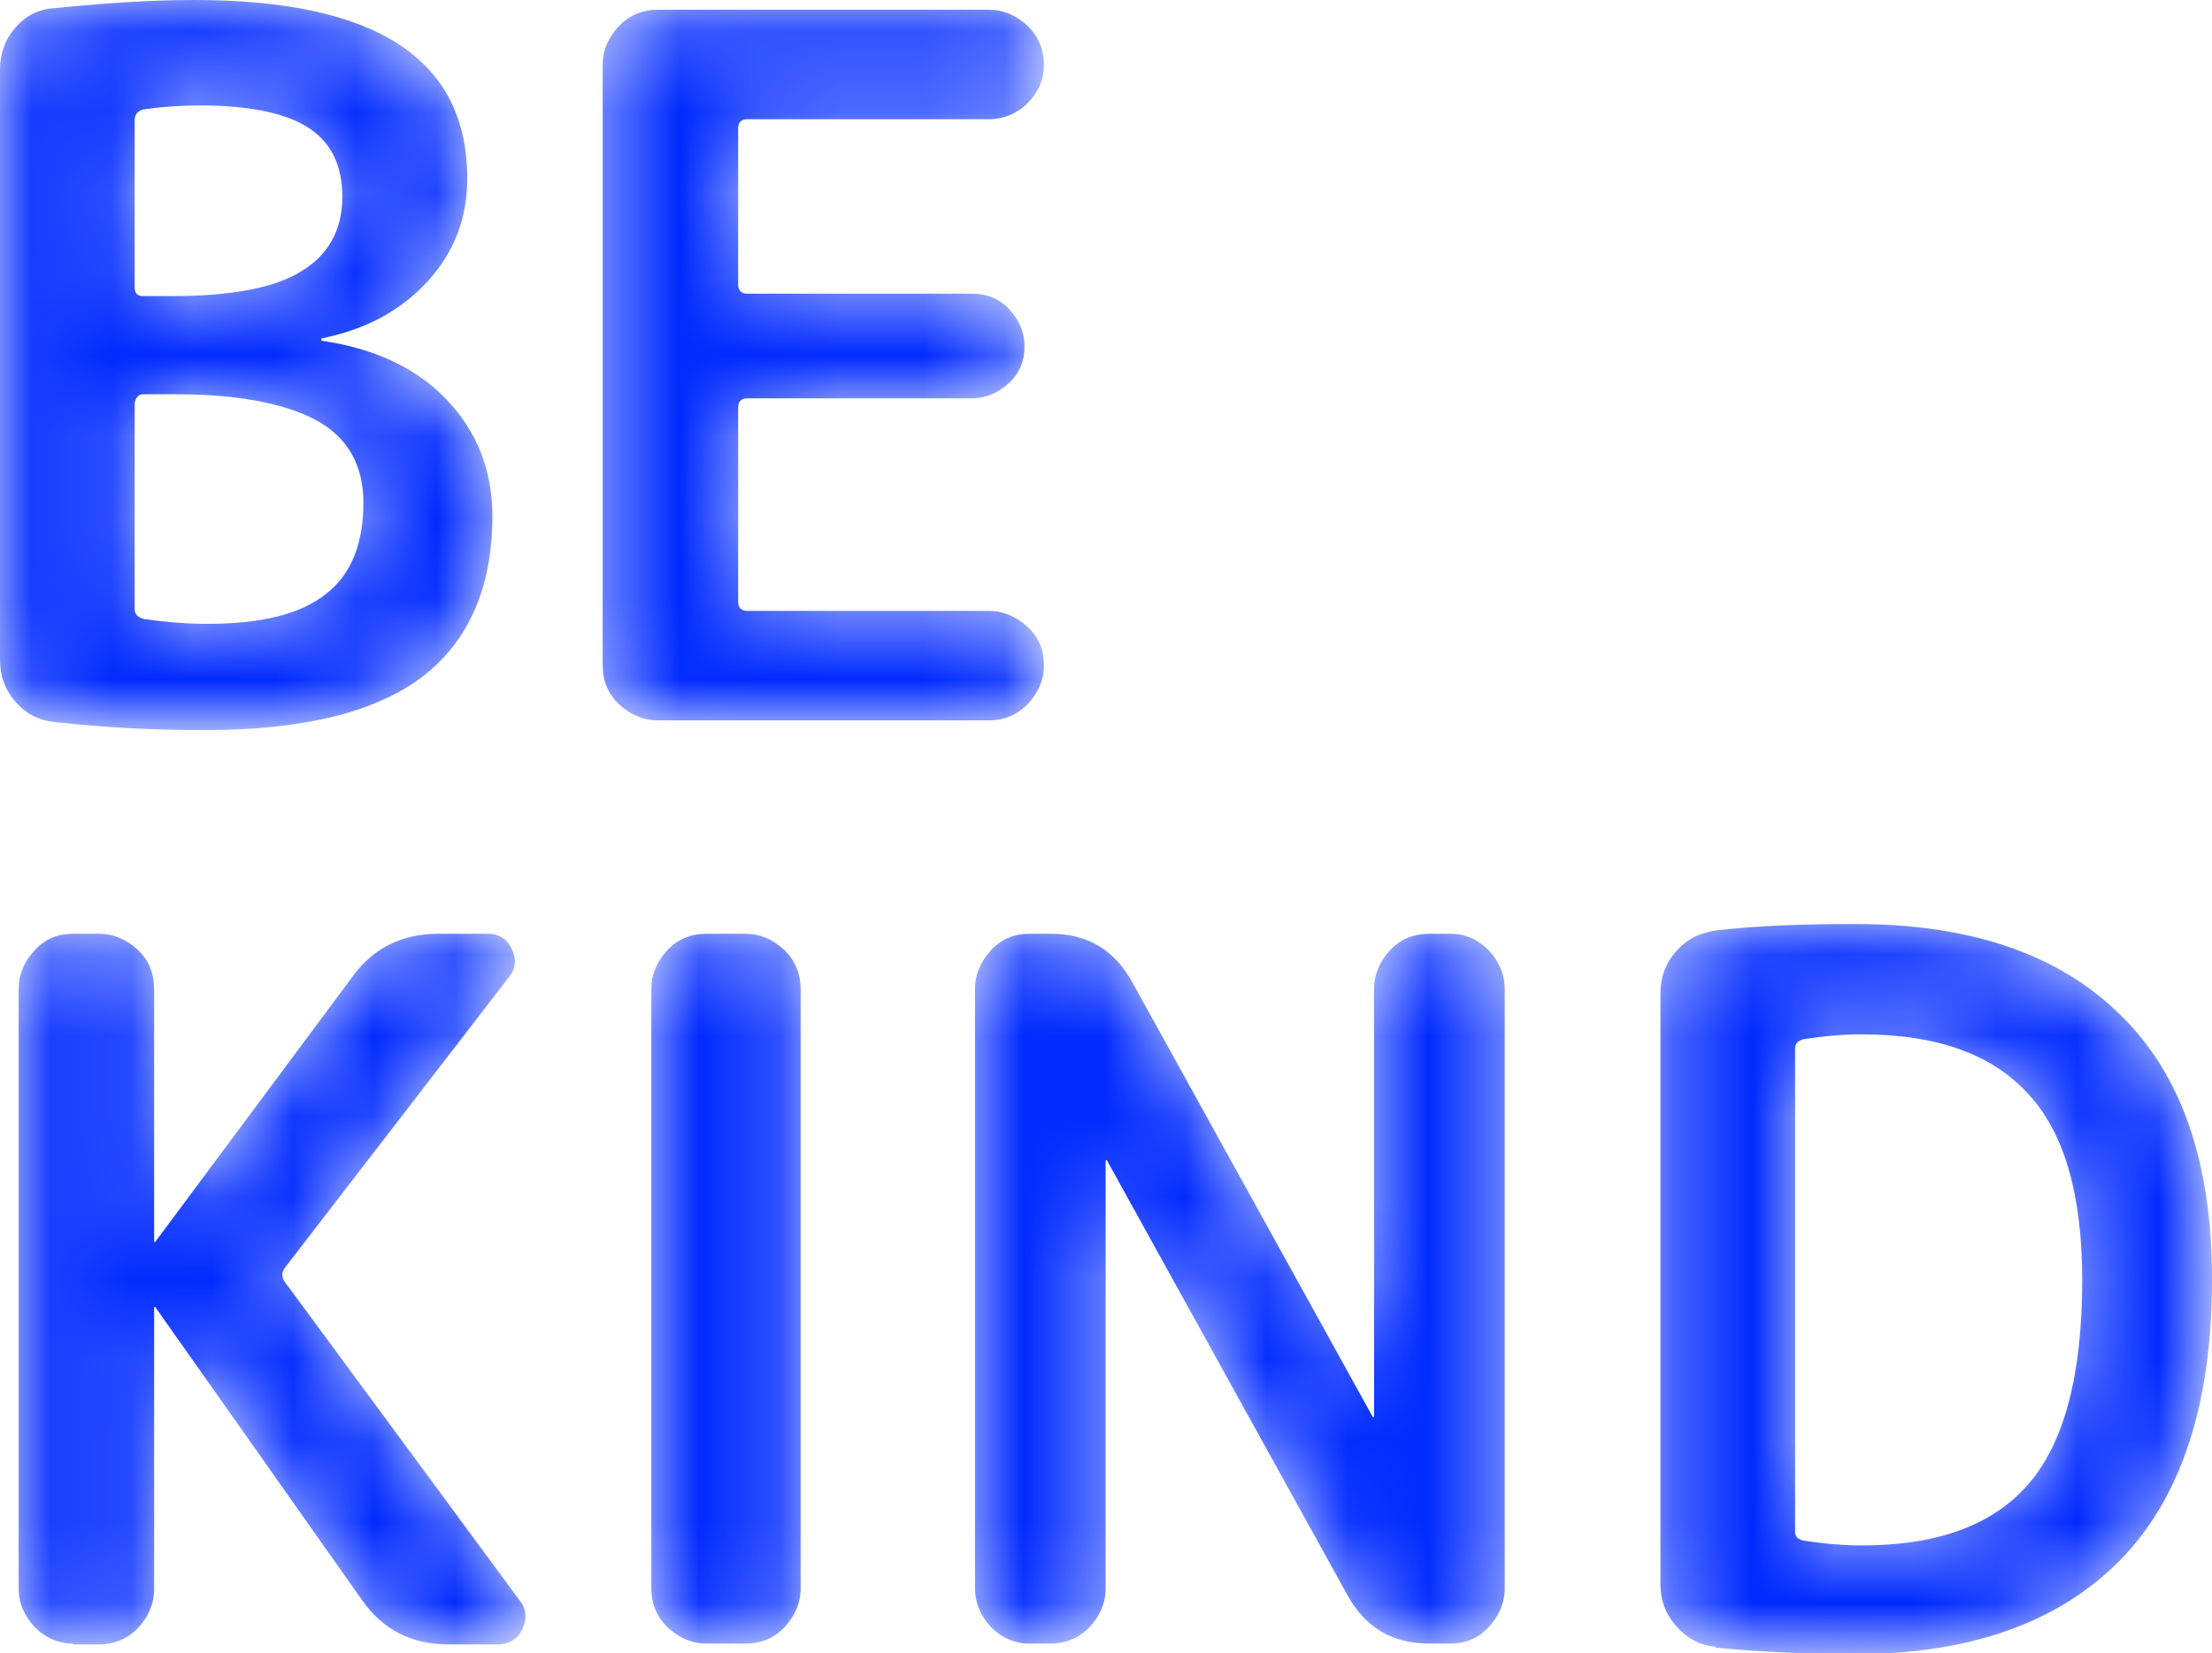 <?xml version="1.0" encoding="UTF-8"?>
<svg id="Layer_1" data-name="Layer 1" xmlns="http://www.w3.org/2000/svg" xmlns:xlink="http://www.w3.org/1999/xlink" viewBox="0 0 27.27 20.38">
  <defs>
    <style>
      .cls-1 {
        mask: url(#mask);
      }

      .cls-2 {
        filter: url(#luminosity-invert);
      }

      .cls-3 {
        filter: url(#luminosity-noclip);
      }

      .cls-4 {
        fill: #002aff;
      }

      .cls-5 {
        mask: url(#mask-1);
      }

      .cls-6 {
        fill: #fff;
        stroke: #000;
        stroke-miterlimit: 10;
        stroke-width: .25px;
      }
    </style>
    <filter id="luminosity-invert" color-interpolation-filters="sRGB" filterUnits="userSpaceOnUse">
      <feColorMatrix values="-1 0 0 0 1 0 -1 0 0 1 0 0 -1 0 1 0 0 0 1 0"/>
    </filter>
    <mask id="mask" x=".11" y="11.26" width="27.29" height="9.25" maskUnits="userSpaceOnUse">
      <g class="cls-2">
        <g id="KIND1">
          <path class="cls-6" d="M1.93,15.29h0s.81-1.08,2.41-3.24c.06-.09,.21-.28,.46-.41,.18-.09,.39-.14,.62-.14h.6c.14,0,.24,.06,.3,.19s.05,.24-.04,.35l-2.76,3.58c-.04,.06-.04,.11,0,.17l2.89,3.92c.09,.11,.1,.23,.04,.36s-.17,.19-.31,.19h-.6c-.46,0-.81-.18-1.07-.55l-2.54-3.6s-.02-.02-.02,0v3.47c0,.18-.07,.34-.2,.48-.14,.14-.3,.2-.48,.2h-.32c-.18,0-.34-.07-.47-.2-.13-.14-.2-.3-.2-.48v-7.39c0-.18,.07-.34,.2-.48,.13-.14,.29-.2,.47-.2h.32c.18,0,.34,.07,.48,.2s.2,.3,.2,.48v3.11s.02,.02,.02,0Z"/>
          <path class="cls-6" d="M8.71,20.26c-.18,0-.34-.07-.48-.2-.14-.14-.2-.3-.2-.48v-7.39c0-.18,.07-.34,.2-.48s.3-.2,.48-.2h.48c.18,0,.34,.07,.48,.2,.14,.14,.2,.3,.2,.48v7.39c0,.18-.07,.34-.2,.48s-.3,.2-.48,.2h-.48Z"/>
          <path class="cls-6" d="M12.69,20.26c-.18,0-.34-.07-.47-.2-.13-.14-.2-.3-.2-.48v-7.39c0-.18,.07-.34,.2-.48,.13-.14,.29-.2,.47-.2h.26c.46,0,.79,.2,1.01,.6l2.96,5.35s0,.02,.02,.02,0-.01,0-.02v-5.27c0-.18,.07-.34,.2-.48s.3-.2,.48-.2h.26c.18,0,.34,.07,.47,.2,.13,.14,.2,.3,.2,.48v7.39c0,.18-.07,.34-.2,.48-.13,.14-.29,.2-.47,.2h-.26c-.46,0-.79-.2-1.01-.6l-2.96-5.35s-.04,0-.02,0v5.27c0,.18-.07,.34-.2,.48-.14,.14-.3,.2-.48,.2h-.26Z"/>
          <path class="cls-6" d="M21.15,20.3c-.2-.02-.36-.11-.49-.26-.13-.15-.19-.32-.19-.52v-7.27c0-.2,.06-.37,.19-.52,.13-.15,.29-.23,.49-.26,.51-.06,1.08-.08,1.72-.08,1.42,0,2.51,.37,3.27,1.12,.76,.74,1.13,1.83,1.13,3.26,0,1.54-.38,2.69-1.13,3.46-.76,.77-1.85,1.16-3.27,1.16-.63,0-1.2-.03-1.72-.08Zm.98-7.4v5.98c0,.06,.03,.09,.1,.11,.26,.04,.5,.06,.72,.06,.94,0,1.7-.33,2.06-.76,.43-.51,.66-1.35,.66-2.51,0-1.05-.22-1.82-.67-2.3-.49-.53-1.13-.73-2.05-.73-.22,0-.46,.02-.72,.06-.06,.02-.1,.05-.1,.11Z"/>
        </g>
      </g>
    </mask>
    <mask id="mask-1" x="-.12" y="-.12" width="13.13" height="9.25" maskUnits="userSpaceOnUse">
      <g class="cls-2">
        <g class="cls-3">
          <g id="BE1_CLIPPER">
            <path class="cls-6" d="M.67,8.9c-.19-.02-.35-.1-.48-.25C.06,8.51,0,8.34,0,8.14V.86C0,.66,.06,.49,.19,.34,.32,.19,.48,.11,.68,.1,1.28,.03,1.85,0,2.4,0,4.64,0,5.76,.73,5.76,2.2c0,.49-.16,.91-.49,1.27-.33,.36-.76,.59-1.3,.7,0,0-.03,0-.03,.02,0,.03,.02,.02,.03,.02,.66,.1,1.17,.34,1.54,.73,.37,.39,.56,.87,.56,1.43,0,.88-.29,1.54-.86,1.98-.58,.44-1.47,.66-2.69,.66-.61,0-1.22-.03-1.85-.1ZM1.66,1.49V3.54c0,.07,.03,.11,.1,.11h.35c.74,0,1.28-.1,1.61-.31,.33-.2,.5-.51,.5-.91s-.14-.67-.41-.85-.72-.28-1.33-.28c-.28,0-.52,.02-.72,.05-.06,.02-.1,.06-.1,.13Zm0,3.5v2.52c0,.06,.04,.1,.11,.12,.28,.04,.54,.06,.79,.06,.66,0,1.15-.12,1.46-.37,.31-.24,.46-.62,.46-1.12,0-.45-.18-.78-.53-.99s-.94-.35-1.77-.35h-.42c-.06,0-.1,.06-.1,.13Z"/>
            <path class="cls-6" d="M8.11,8.88c-.18,0-.34-.07-.48-.2s-.2-.3-.2-.48V.8c0-.18,.07-.34,.2-.48,.14-.14,.3-.2,.48-.2h4.08c.18,0,.34,.07,.48,.2,.14,.14,.2,.3,.2,.48s-.07,.34-.2,.47-.3,.2-.48,.2h-2.98c-.07,0-.11,.04-.11,.11v1.93c0,.07,.04,.11,.11,.11h2.77c.18,0,.34,.06,.46,.19,.12,.13,.19,.28,.19,.46s-.06,.33-.19,.45-.28,.19-.46,.19h-2.77s-.11,.04-.11,.11v2.4c0,.07,.04,.11,.11,.11h2.98c.18,0,.34,.07,.48,.2,.14,.13,.2,.29,.2,.47s-.07,.34-.2,.48c-.14,.14-.3,.2-.48,.2h-4.08Z"/>
          </g>
        </g>
      </g>
    </mask>
  </defs>
  <g class="cls-1">
    <g id="KIND1-2" data-name="KIND1">
      <path class="cls-4" d="M.9,20.26c-.18,0-.34-.07-.47-.2-.13-.14-.2-.3-.2-.48v-7.39c0-.18,.07-.34,.2-.48,.13-.14,.29-.2,.47-.2h.32c.18,0,.34,.07,.48,.2s.2,.3,.2,.48v3.11s0,.01,.01,.01c0,0,.01,0,.01-.01l2.41-3.24c.26-.37,.62-.55,1.08-.55h.6c.14,0,.24,.06,.3,.19s.05,.24-.04,.35l-2.76,3.58c-.04,.06-.04,.11,0,.17l2.89,3.92c.09,.11,.1,.23,.04,.36s-.17,.19-.31,.19h-.6c-.46,0-.81-.18-1.07-.55l-2.54-3.6s0-.01-.01-.01c0,0-.01,0-.01,.01v3.47c0,.18-.07,.34-.2,.48-.14,.14-.3,.2-.48,.2h-.32Z"/>
      <path class="cls-4" d="M8.71,20.26c-.18,0-.34-.07-.48-.2-.14-.14-.2-.3-.2-.48v-7.39c0-.18,.07-.34,.2-.48s.3-.2,.48-.2h.48c.18,0,.34,.07,.48,.2,.14,.14,.2,.3,.2,.48v7.39c0,.18-.07,.34-.2,.48s-.3,.2-.48,.2h-.48Z"/>
      <path class="cls-4" d="M12.69,20.26c-.18,0-.34-.07-.47-.2-.13-.14-.2-.3-.2-.48v-7.39c0-.18,.07-.34,.2-.48,.13-.14,.29-.2,.47-.2h.26c.46,0,.79,.2,1.01,.6l2.96,5.35s0,.01,.01,.01c0,0,.01,0,.01-.01v-5.27c0-.18,.07-.34,.2-.48s.3-.2,.48-.2h.26c.18,0,.34,.07,.47,.2,.13,.14,.2,.3,.2,.48v7.39c0,.18-.07,.34-.2,.48-.13,.14-.29,.2-.47,.2h-.26c-.46,0-.79-.2-1.01-.6l-2.96-5.35s0-.01-.01-.01c0,0-.01,0-.01,.01v5.27c0,.18-.07,.34-.2,.48-.14,.14-.3,.2-.48,.2h-.26Z"/>
      <path class="cls-4" d="M21.15,20.3c-.2-.02-.36-.11-.49-.26-.13-.15-.19-.32-.19-.52v-7.27c0-.2,.06-.37,.19-.52,.13-.15,.29-.23,.49-.26,.51-.06,1.08-.08,1.72-.08,1.42,0,2.51,.37,3.27,1.12,.76,.74,1.13,1.83,1.13,3.26,0,1.54-.38,2.69-1.13,3.46-.76,.77-1.85,1.16-3.27,1.16-.63,0-1.2-.03-1.72-.08Zm.98-7.4v5.98c0,.06,.03,.09,.1,.11,.26,.04,.5,.06,.72,.06,.94,0,1.62-.25,2.06-.76,.44-.51,.66-1.35,.66-2.51,0-1.05-.22-1.82-.67-2.3-.45-.49-1.13-.73-2.05-.73-.22,0-.46,.02-.72,.06-.06,.02-.1,.05-.1,.11Z"/>
    </g>
  </g>
  <g class="cls-5">
    <g id="BE1">
      <path class="cls-4" d="M.67,8.9c-.19-.02-.35-.1-.48-.25-.13-.15-.19-.32-.19-.52V.86c0-.2,.06-.37,.19-.52C.32,.19,.48,.11,.68,.1c.59-.06,1.16-.1,1.72-.1,2.24,0,3.36,.73,3.36,2.2,0,.49-.16,.91-.49,1.27-.33,.36-.76,.59-1.3,.7,0,0-.01,0-.01,.01,0,.02,0,.02,.01,.02,.66,.1,1.17,.34,1.54,.73,.37,.39,.56,.87,.56,1.43,0,.88-.29,1.54-.86,1.98-.58,.44-1.47,.66-2.69,.66-.61,0-1.22-.03-1.85-.1ZM1.66,1.49V3.54c0,.07,.03,.11,.1,.11h.35c.74,0,1.28-.1,1.61-.31,.33-.2,.5-.51,.5-.91s-.14-.67-.41-.85-.72-.28-1.33-.28c-.28,0-.52,.02-.72,.05-.06,.02-.1,.06-.1,.13Zm0,3.5v2.52c0,.06,.04,.1,.11,.12,.28,.04,.54,.06,.79,.06,.66,0,1.15-.12,1.46-.37,.31-.24,.46-.62,.46-1.12,0-.45-.18-.78-.53-.99s-.94-.35-1.77-.35h-.42c-.06,0-.1,.06-.1,.13Z"/>
      <path class="cls-4" d="M8.11,8.88c-.18,0-.34-.07-.48-.2s-.2-.3-.2-.48V.8c0-.18,.07-.34,.2-.48,.14-.14,.3-.2,.48-.2h4.08c.18,0,.34,.07,.48,.2,.14,.14,.2,.3,.2,.48s-.07,.34-.2,.47-.3,.2-.48,.2h-2.98c-.07,0-.11,.04-.11,.11v1.93c0,.07,.04,.11,.11,.11h2.77c.18,0,.34,.06,.46,.19,.12,.13,.19,.28,.19,.46s-.06,.33-.19,.45-.28,.19-.46,.19h-2.77c-.07,0-.11,.04-.11,.11v2.4c0,.07,.04,.11,.11,.11h2.98c.18,0,.34,.07,.48,.2,.14,.13,.2,.29,.2,.47s-.07,.34-.2,.48c-.14,.14-.3,.2-.48,.2h-4.08Z"/>
    </g>
  </g>
</svg>